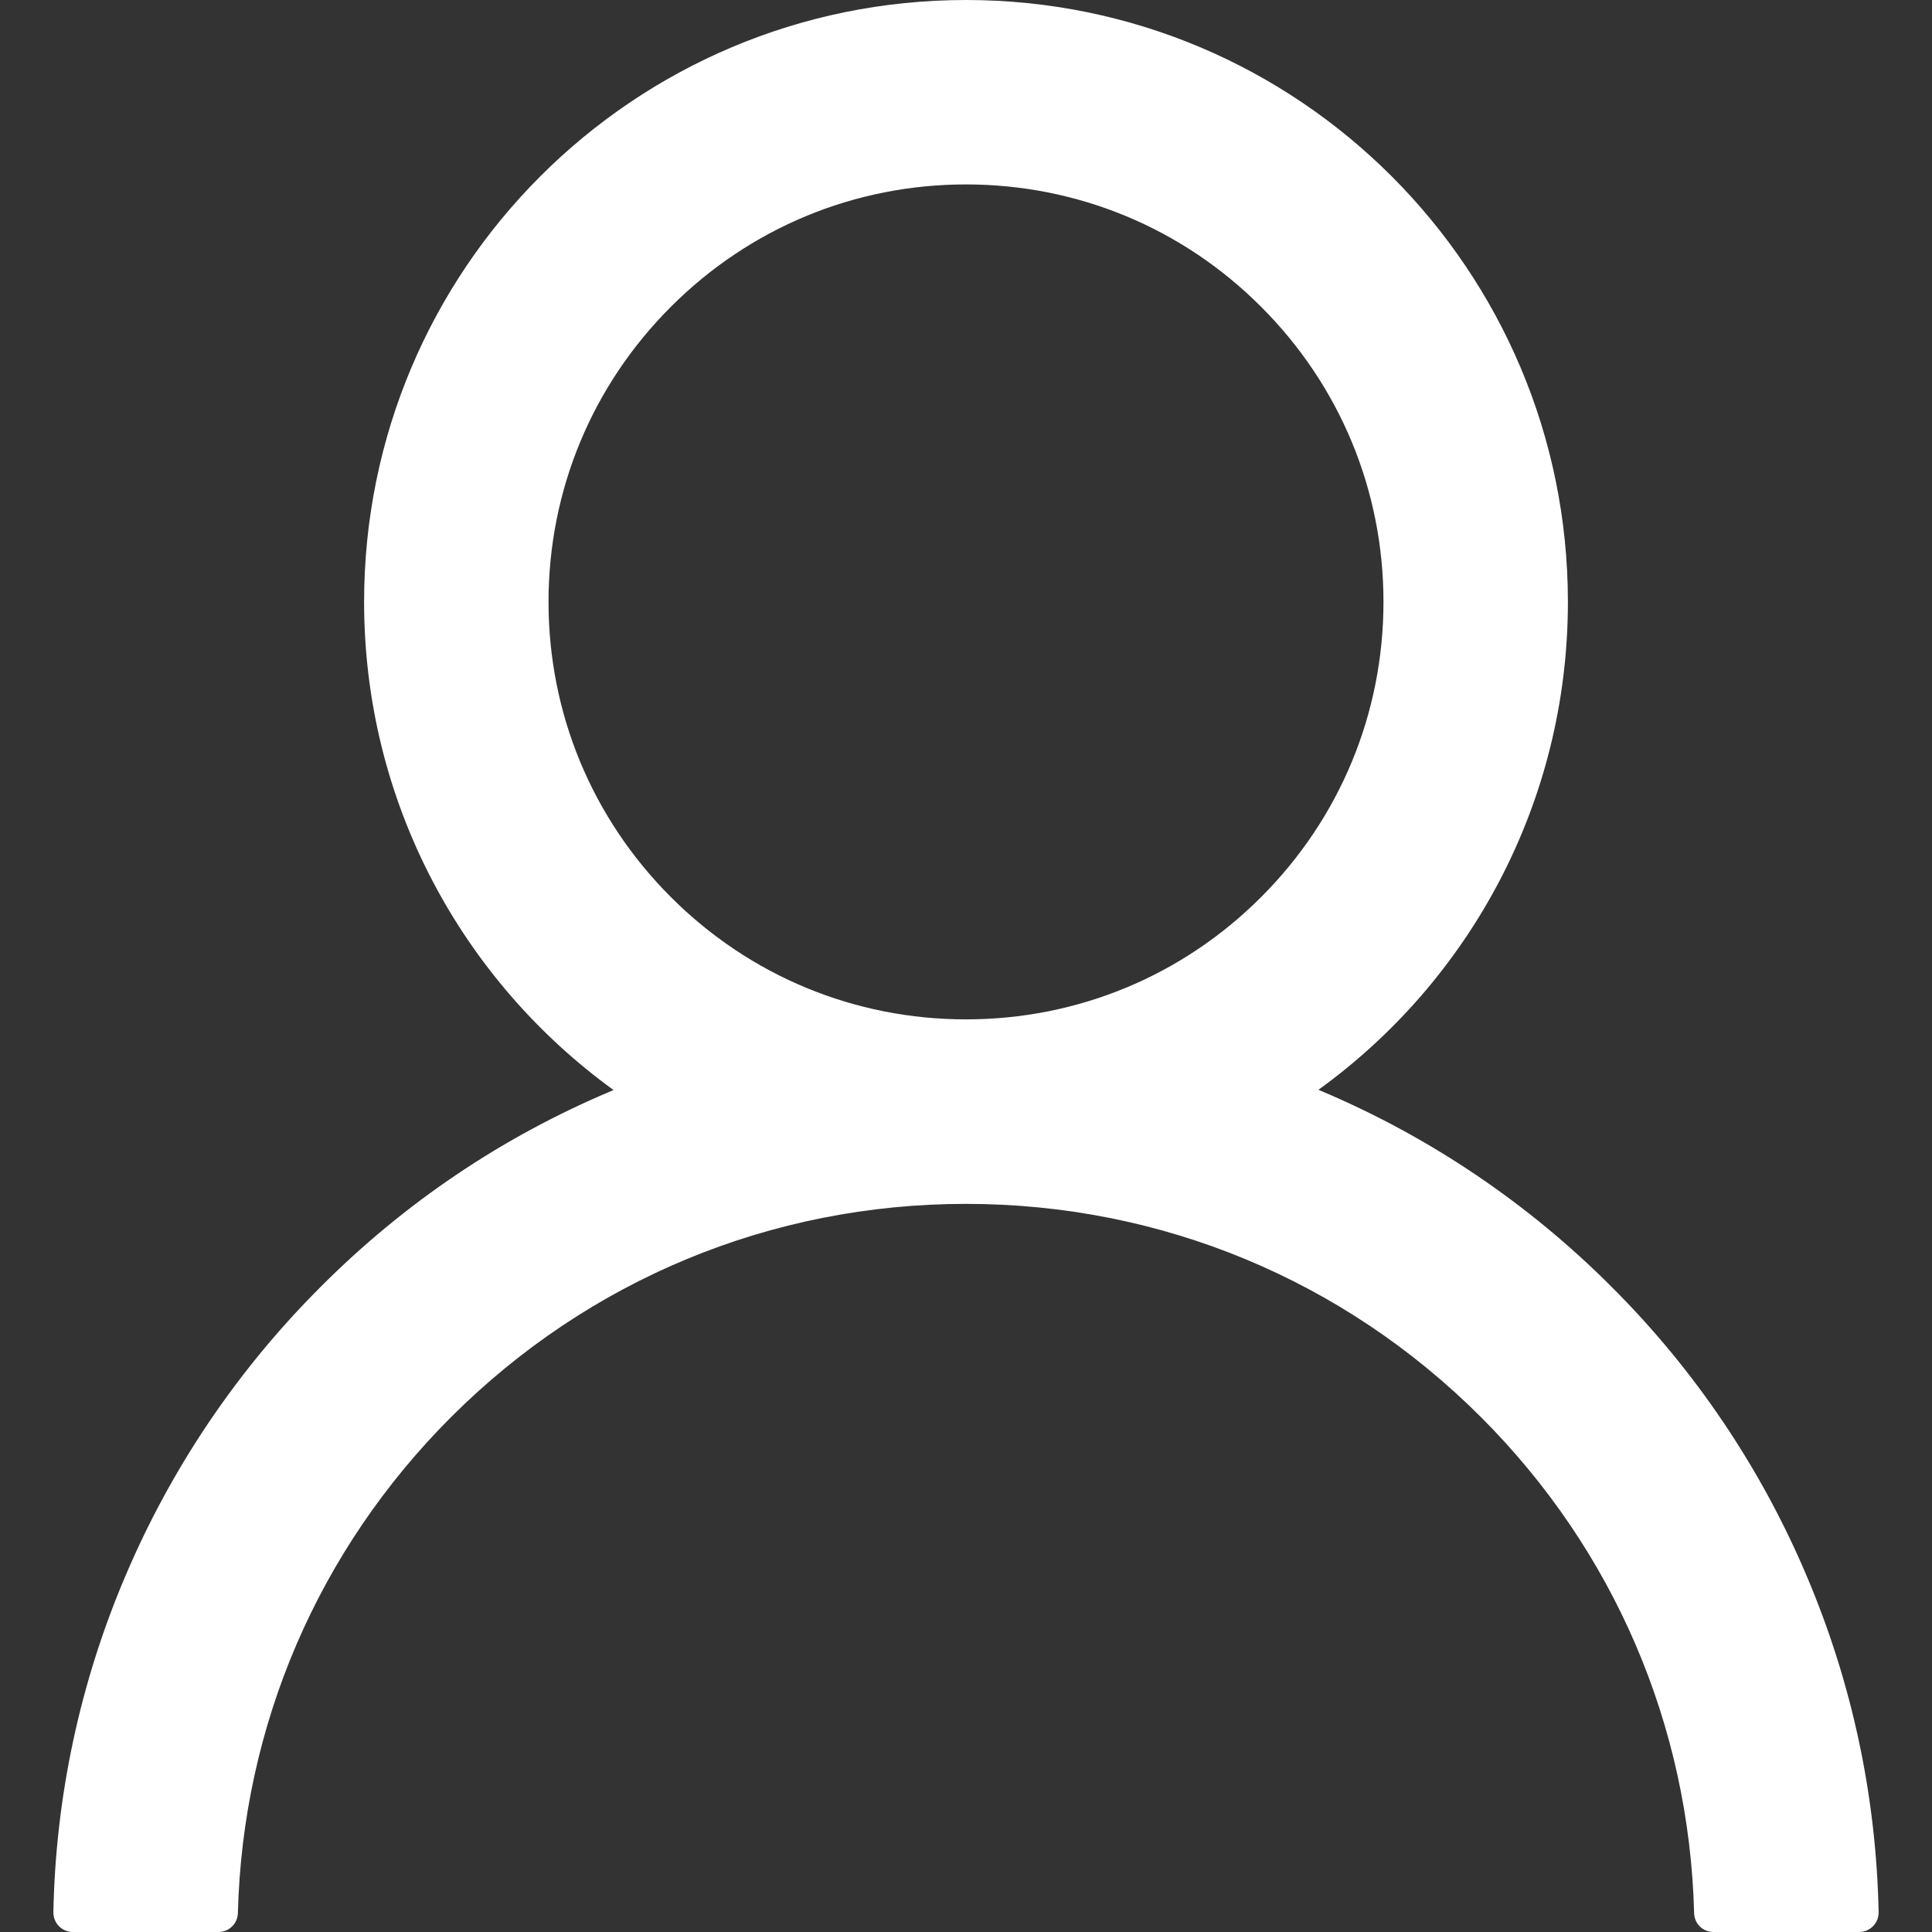 <svg width="24" height="24" viewBox="0 0 24 24" fill="none" xmlns="http://www.w3.org/2000/svg">
<rect x="0" y="0" width="24" height="24" fill="#333333" stroke="none"/>
<path d="M22.447 19.586C21.878 18.239 21.053 17.015 20.017 15.983C18.984 14.948 17.761 14.123 16.414 13.553C16.402 13.547 16.39 13.544 16.378 13.538C18.256 12.181 19.477 9.971 19.477 7.477C19.477 3.347 16.131 0 12 0C7.869 0 4.523 3.347 4.523 7.477C4.523 9.971 5.744 12.181 7.622 13.541C7.61 13.547 7.598 13.55 7.586 13.556C6.235 14.126 5.023 14.943 3.983 15.986C2.948 17.019 2.123 18.242 1.553 19.589C0.993 20.907 0.691 22.321 0.663 23.753C0.663 23.785 0.668 23.817 0.68 23.847C0.692 23.877 0.709 23.904 0.732 23.927C0.754 23.95 0.781 23.969 0.811 23.981C0.84 23.994 0.872 24 0.905 24H2.714C2.846 24 2.952 23.895 2.955 23.765C3.015 21.437 3.95 19.257 5.602 17.605C7.312 15.896 9.582 14.955 12 14.955C14.418 14.955 16.689 15.896 18.398 17.605C20.05 19.257 20.985 21.437 21.045 23.765C21.048 23.898 21.154 24 21.287 24H23.096C23.128 24 23.16 23.994 23.189 23.981C23.219 23.969 23.246 23.95 23.268 23.927C23.291 23.904 23.308 23.877 23.32 23.847C23.332 23.817 23.337 23.785 23.337 23.753C23.307 22.312 23.008 20.91 22.447 19.586ZM12 12.663C10.616 12.663 9.314 12.124 8.334 11.144C7.354 10.164 6.814 8.861 6.814 7.477C6.814 6.093 7.354 4.791 8.334 3.811C9.314 2.831 10.616 2.291 12 2.291C13.384 2.291 14.687 2.831 15.666 3.811C16.646 4.791 17.186 6.093 17.186 7.477C17.186 8.861 16.646 10.164 15.666 11.144C14.687 12.124 13.384 12.663 12 12.663Z" fill="white"/>
</svg>
